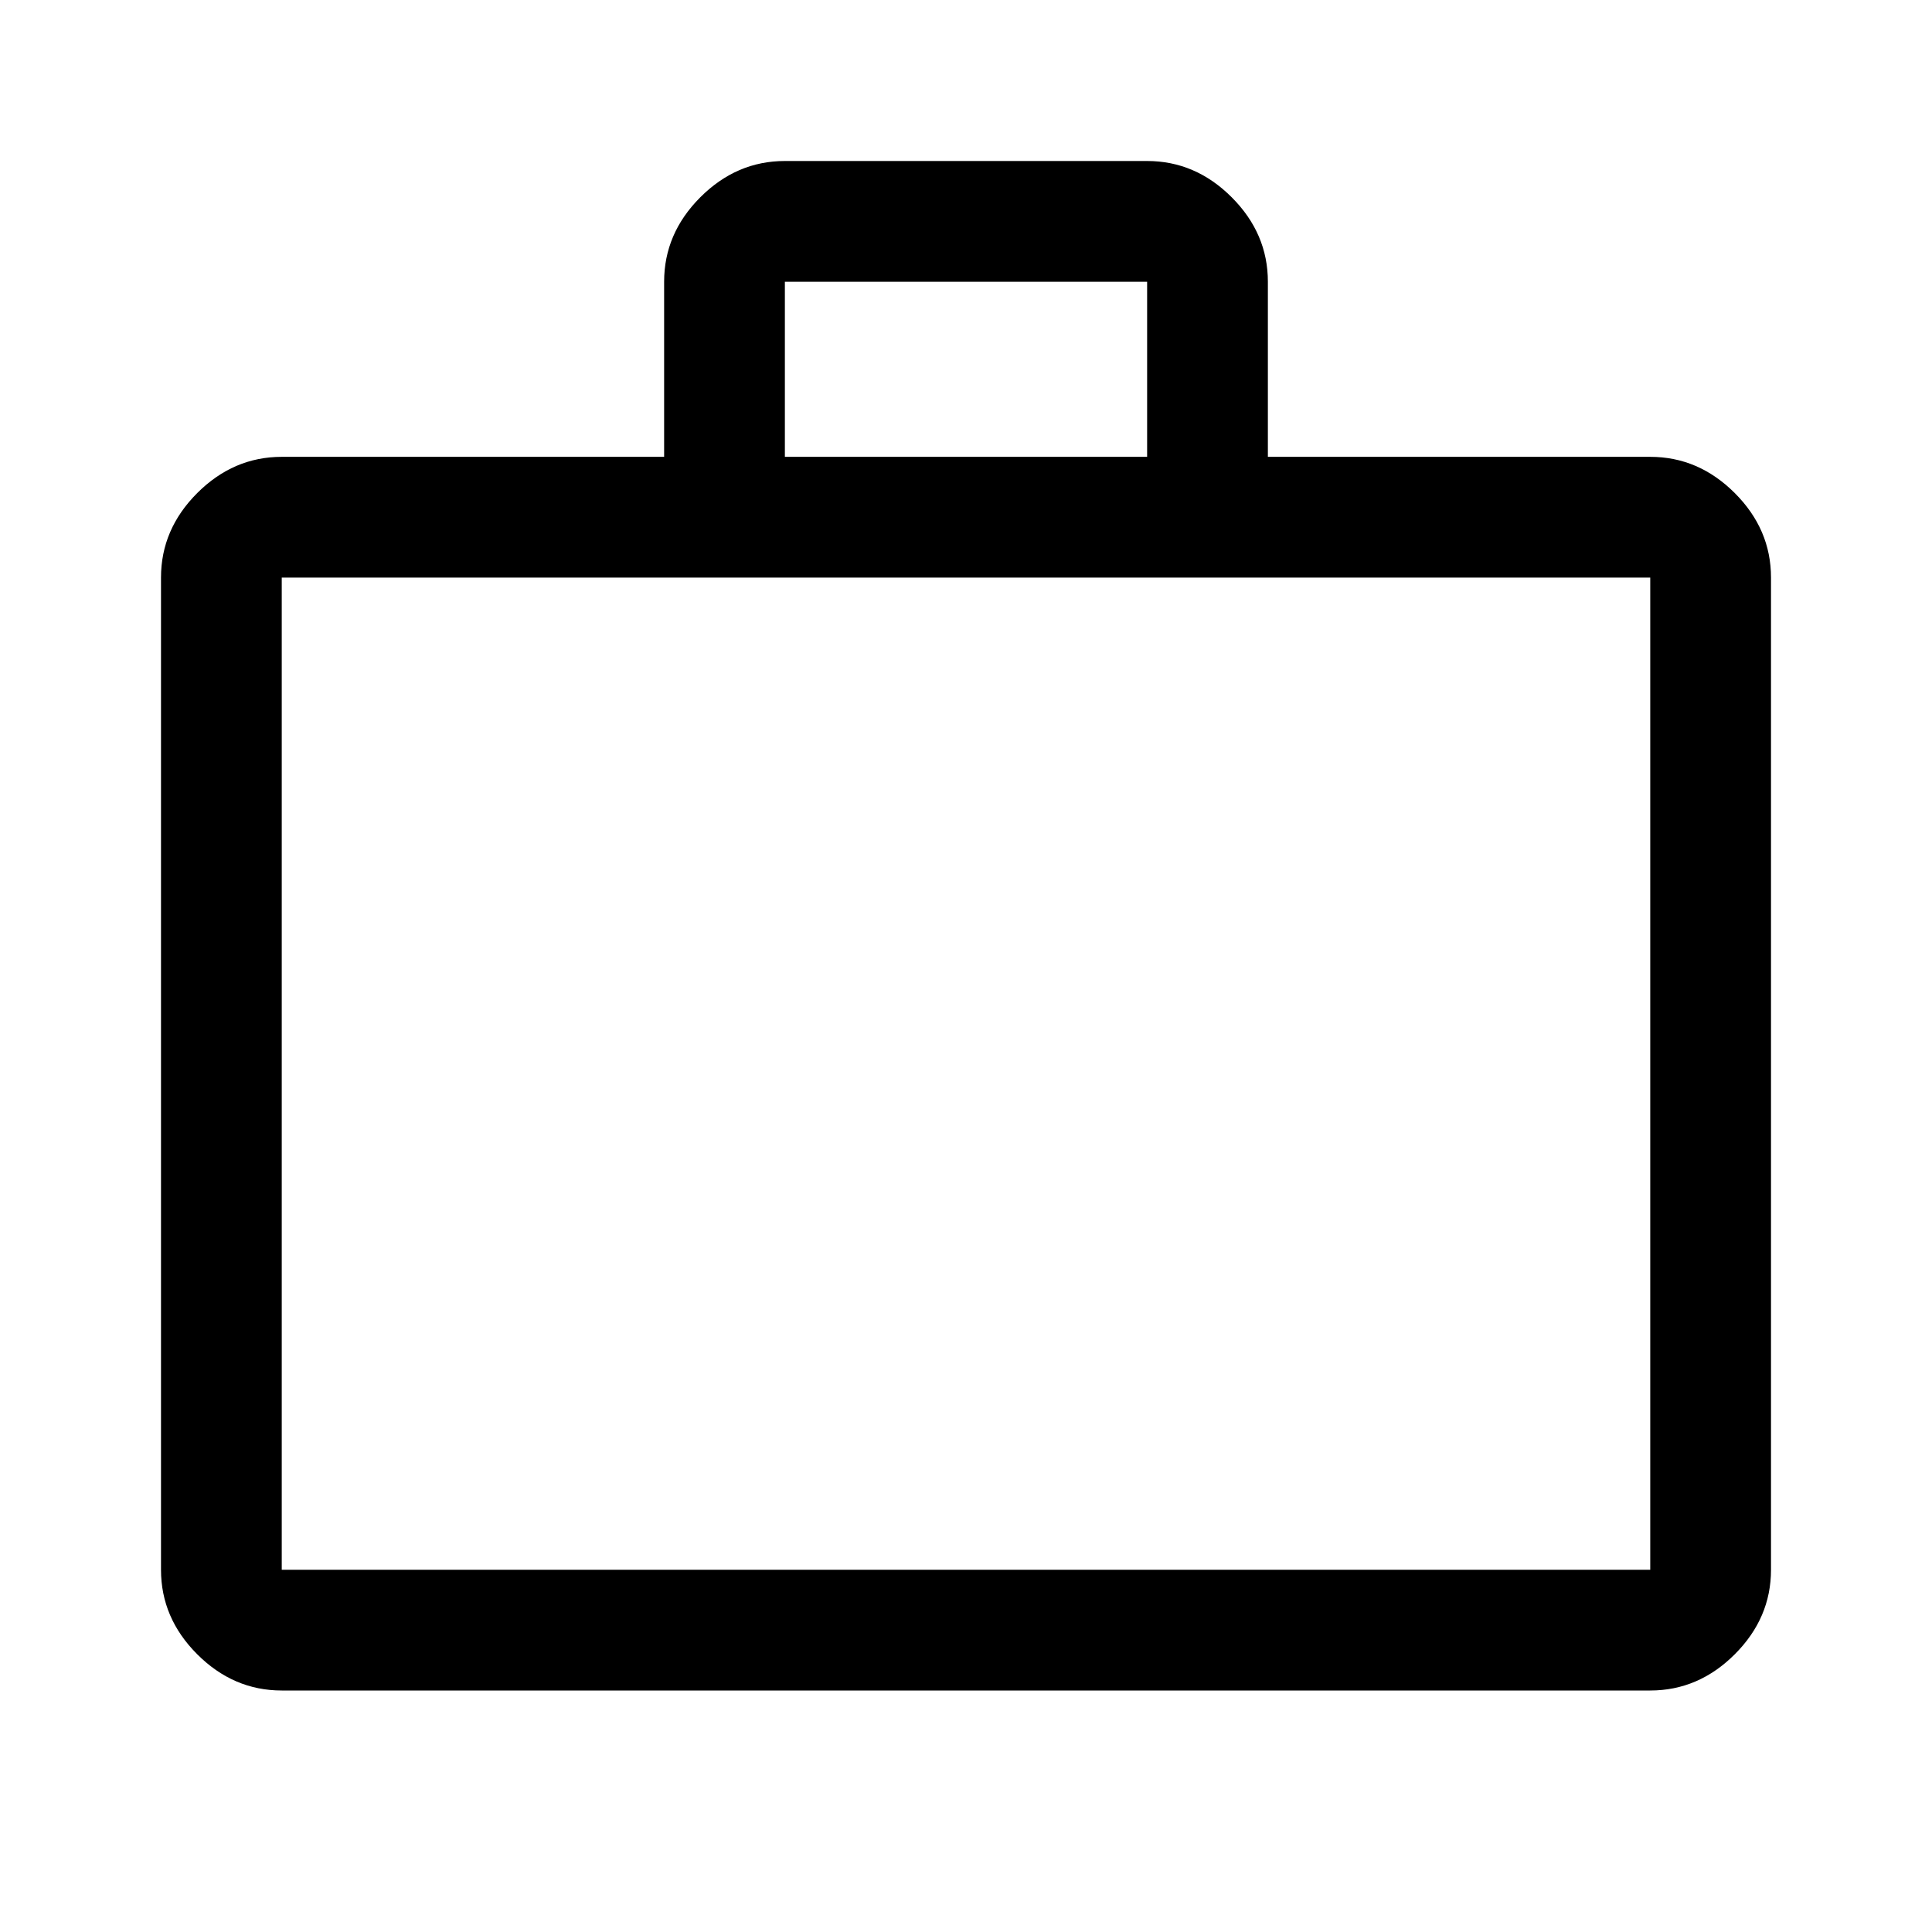 <svg xmlns="http://www.w3.org/2000/svg" height="48" width="48" viewBox="0 0 48 48"><path d="M7 42Q5.8 42 4.9 41.1Q4 40.2 4 39V14.35Q4 13.15 4.9 12.25Q5.8 11.35 7 11.35H16.5V7Q16.5 5.8 17.4 4.9Q18.3 4 19.5 4H28.5Q29.7 4 30.6 4.9Q31.5 5.8 31.5 7V11.35H41Q42.2 11.35 43.1 12.25Q44 13.15 44 14.35V39Q44 40.2 43.1 41.1Q42.2 42 41 42ZM19.5 11.35H28.5V7Q28.5 7 28.5 7Q28.5 7 28.5 7H19.5Q19.5 7 19.5 7Q19.5 7 19.5 7ZM7 39H41Q41 39 41 39Q41 39 41 39V14.35Q41 14.35 41 14.35Q41 14.35 41 14.35H7Q7 14.35 7 14.35Q7 14.35 7 14.35V39Q7 39 7 39Q7 39 7 39ZM7 39Q7 39 7 39Q7 39 7 39V14.35Q7 14.35 7 14.35Q7 14.35 7 14.35Q7 14.35 7 14.35Q7 14.35 7 14.35V39Q7 39 7 39Q7 39 7 39Z"/></svg>